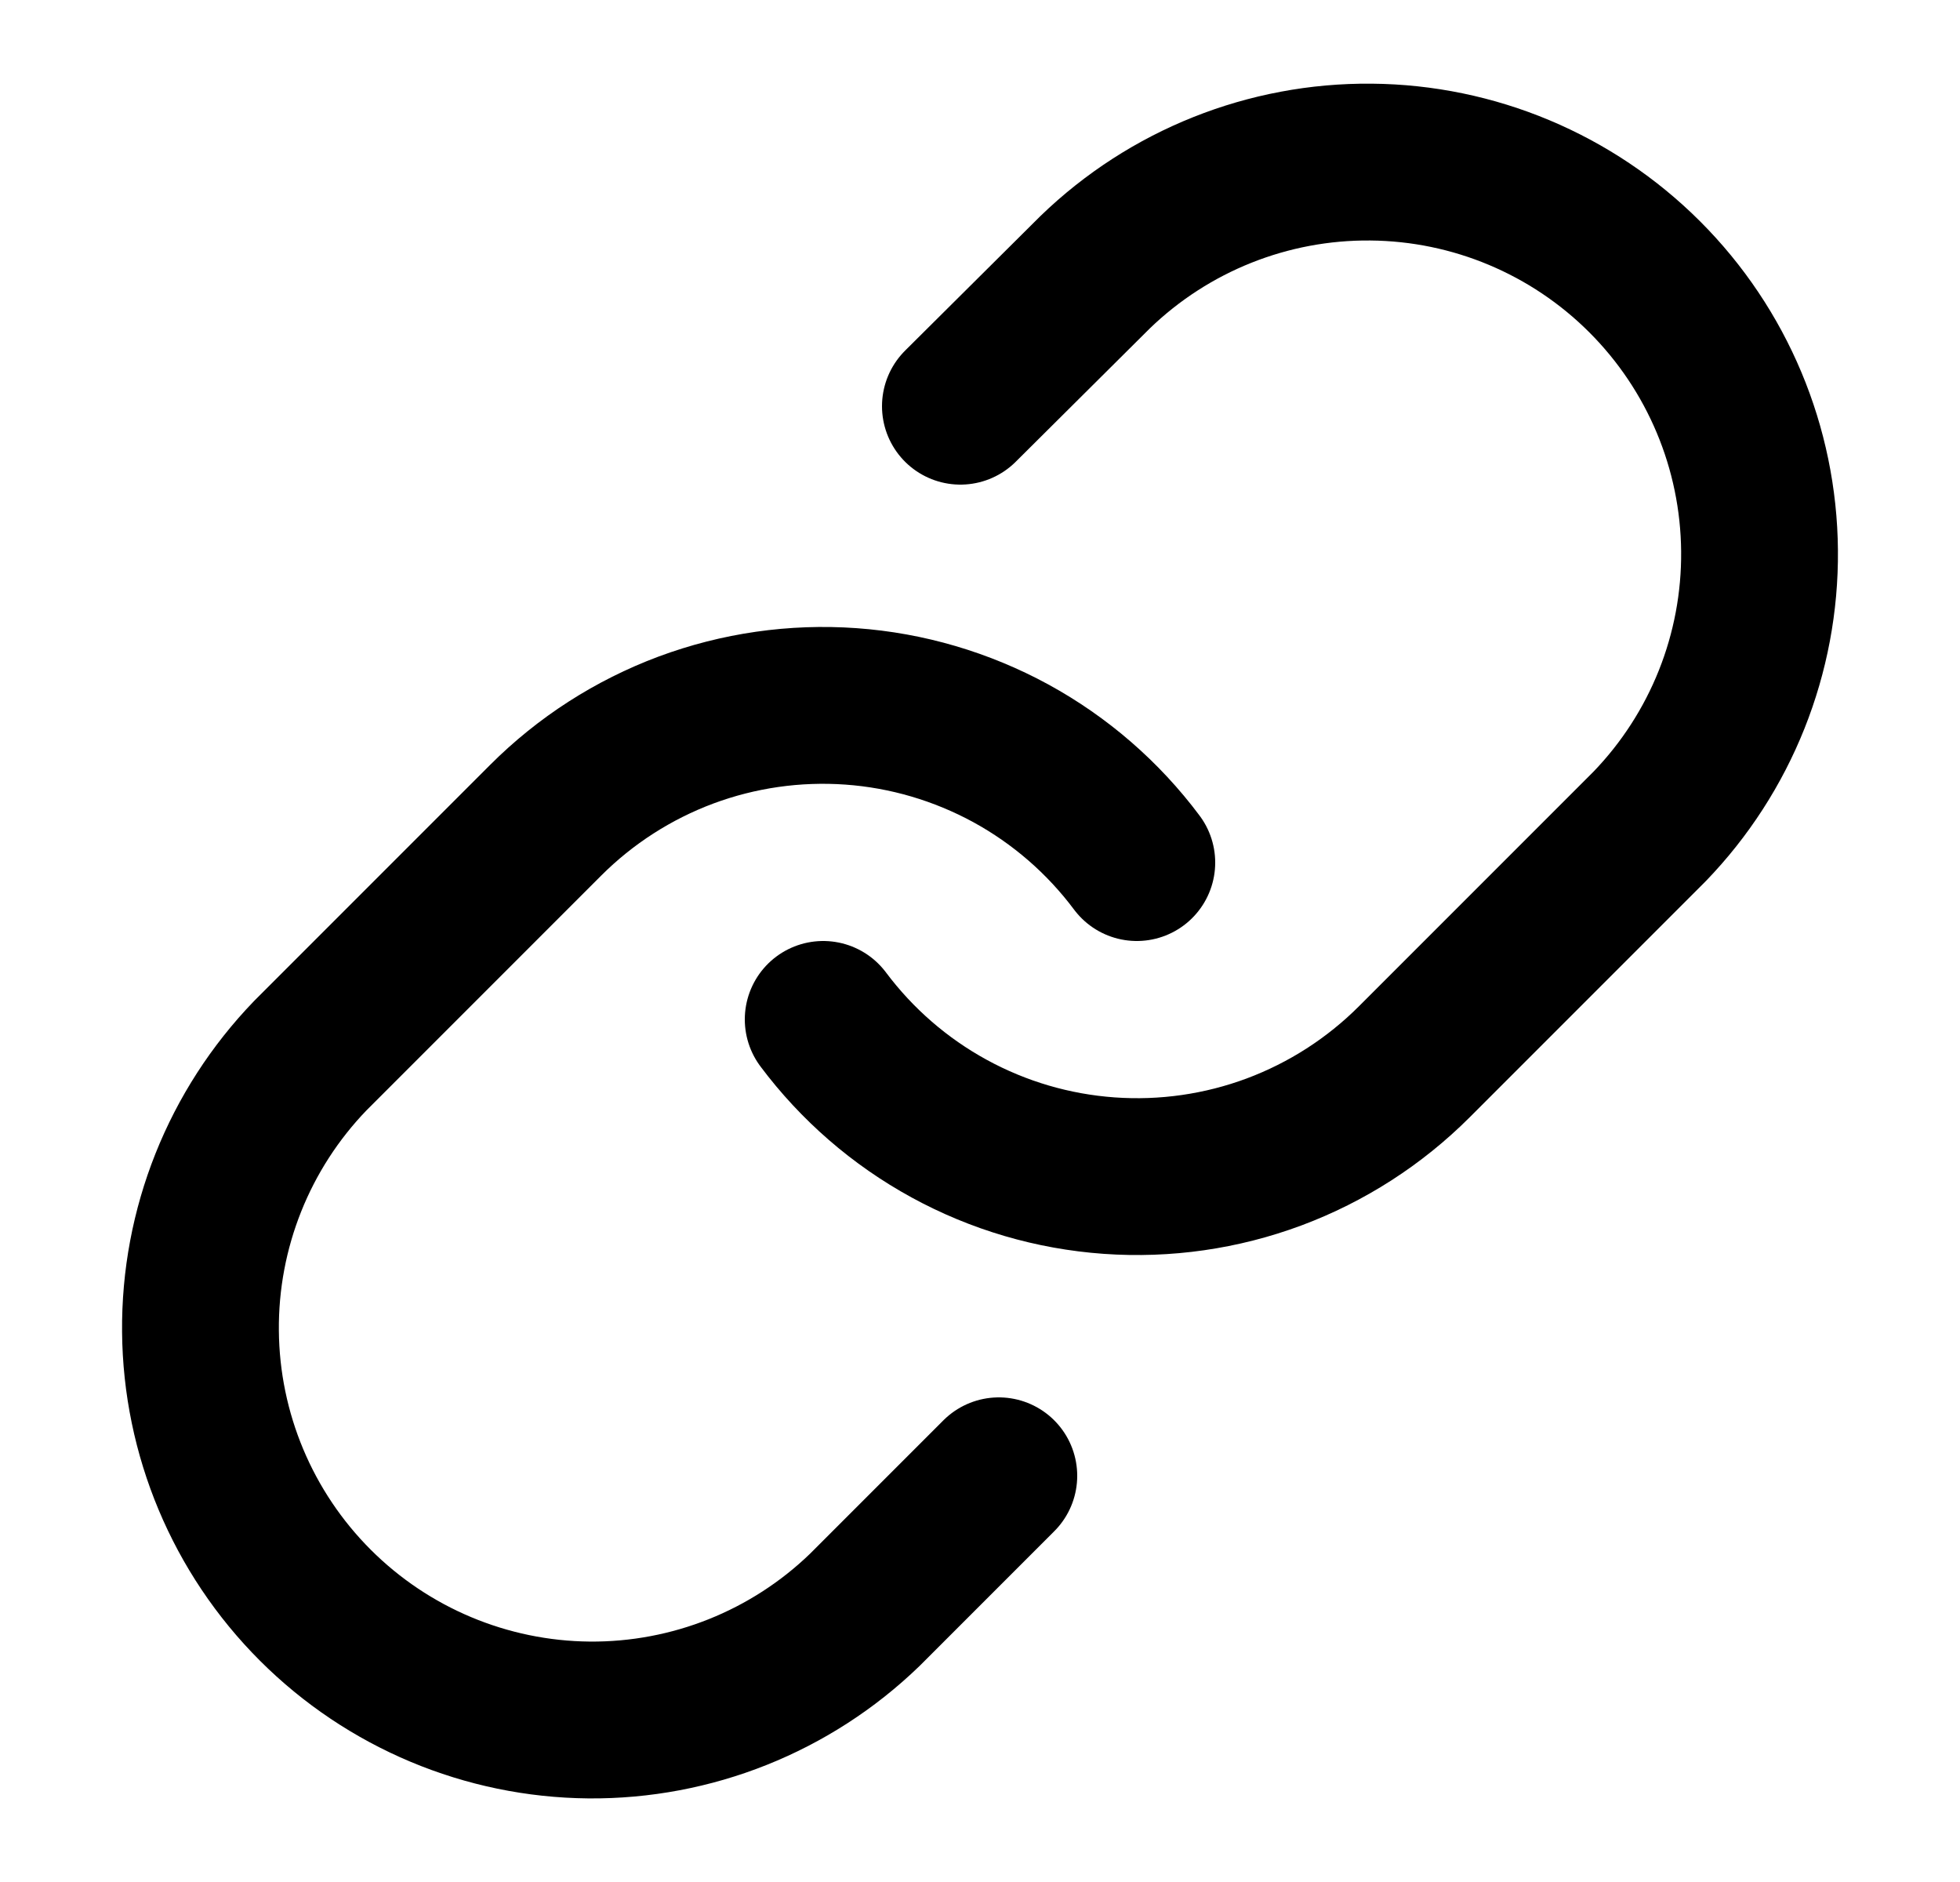 <svg width="25" height="24" viewBox="0 0 25 24" fill="none" xmlns="http://www.w3.org/2000/svg">
<path d="M10.5 13C10.93 13.574 11.477 14.049 12.107 14.393C12.736 14.737 13.431 14.941 14.147 14.992C14.862 15.043 15.58 14.94 16.251 14.69C16.923 14.439 17.533 14.047 18.04 13.54L21.04 10.54C21.951 9.597 22.455 8.334 22.443 7.023C22.432 5.712 21.906 4.458 20.979 3.531C20.052 2.604 18.798 2.078 17.487 2.067C16.176 2.055 14.913 2.559 13.97 3.47L12.25 5.18" stroke="black" stroke-width="2" stroke-linecap="round" stroke-linejoin="round"/>
<path d="M14.5 11C14.071 10.426 13.523 9.951 12.894 9.607C12.264 9.264 11.569 9.059 10.854 9.008C10.138 8.957 9.421 9.06 8.749 9.31C8.077 9.561 7.467 9.953 6.96 10.46L3.96 13.46C3.049 14.403 2.545 15.666 2.557 16.977C2.568 18.288 3.094 19.542 4.021 20.469C4.948 21.396 6.202 21.922 7.513 21.934C8.824 21.945 10.087 21.441 11.03 20.53L12.74 18.82" stroke="black" stroke-width="2" stroke-linecap="round" stroke-linejoin="round"/>
</svg>
